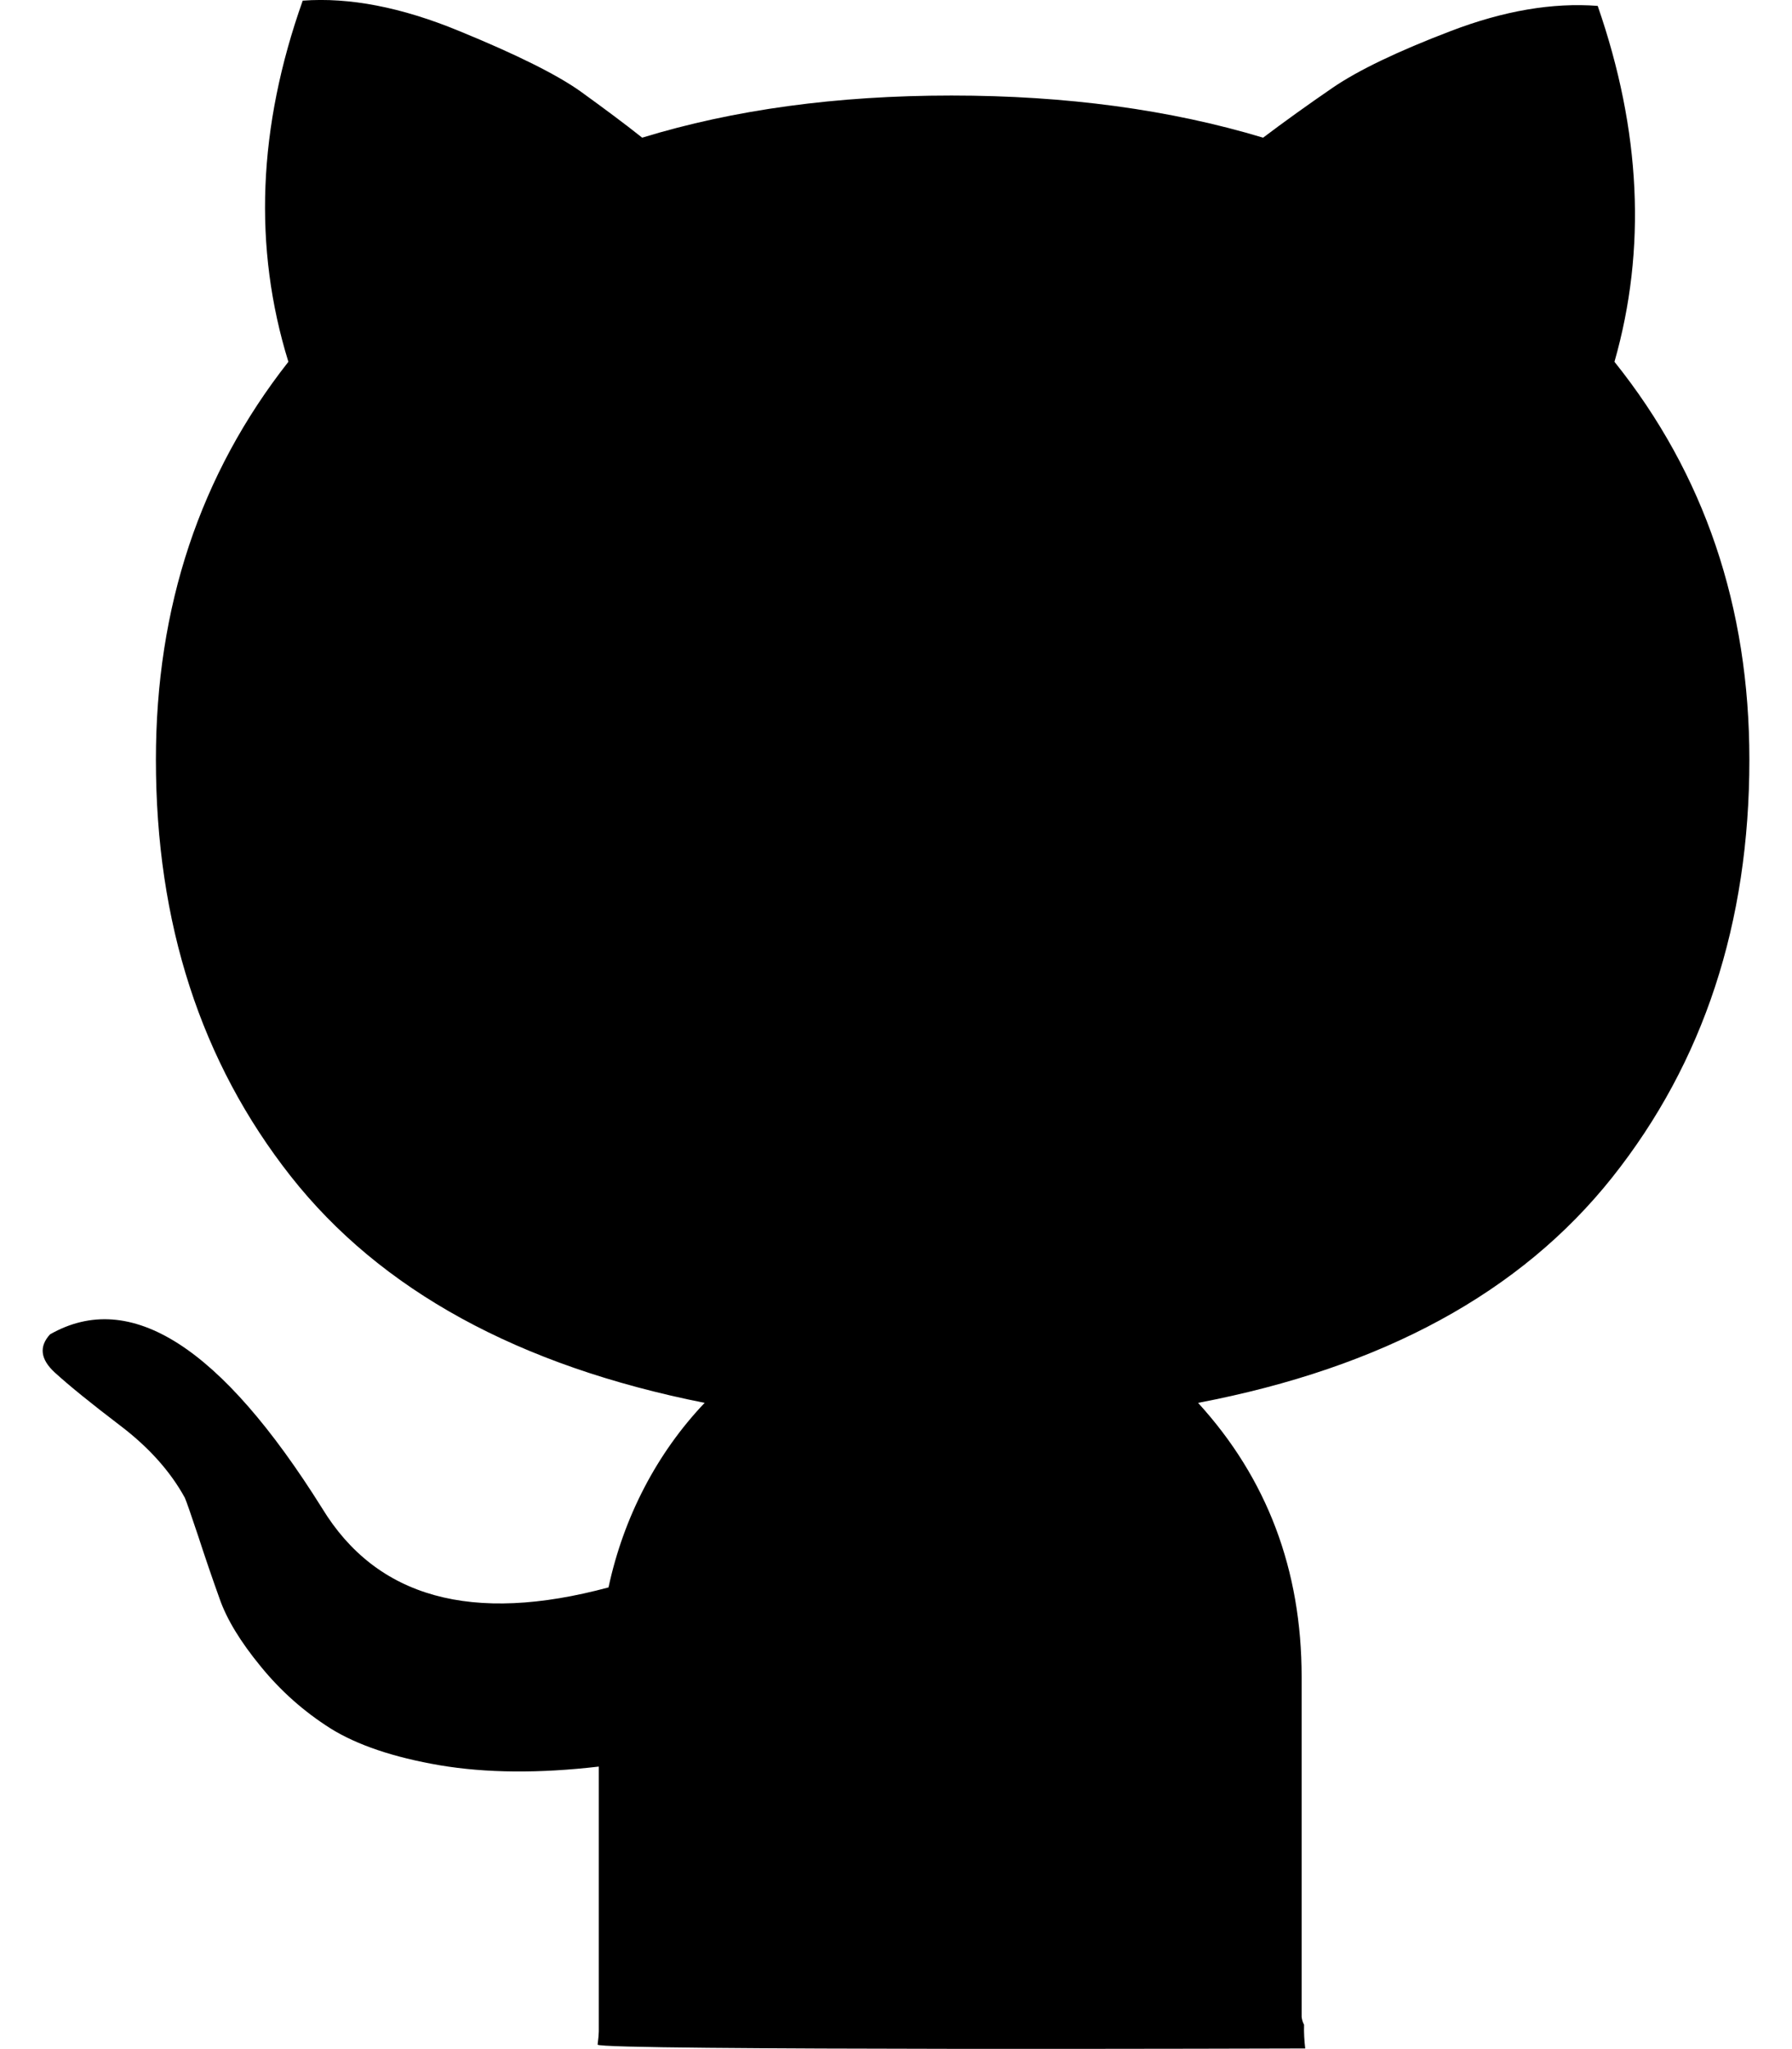 <svg width="14" height="16" viewBox="0 0 14 16" fill="none" xmlns="http://www.w3.org/2000/svg">
<path d="M10.197 15.995C10.19 15.934 10.186 15.872 10.188 15.81C10.178 15.791 10.171 15.77 10.169 15.748V13.094C10.169 12.258 9.899 11.544 9.36 10.954C10.802 10.679 11.88 10.093 12.595 9.194C13.309 8.296 13.667 7.208 13.667 5.932C13.667 4.738 13.316 3.702 12.613 2.825C12.864 1.946 12.82 1.02 12.482 0.046C12.13 0.019 11.748 0.084 11.335 0.242C10.921 0.4 10.614 0.547 10.413 0.684C10.213 0.821 10.031 0.952 9.868 1.075C9.141 0.856 8.329 0.746 7.433 0.746C6.537 0.746 5.732 0.856 5.017 1.075C4.879 0.965 4.718 0.846 4.537 0.715C4.355 0.585 4.039 0.427 3.587 0.242C3.136 0.056 2.729 -0.022 2.365 0.005C2.014 0.993 1.977 1.933 2.253 2.825C1.563 3.703 1.218 4.738 1.218 5.932C1.218 7.208 1.569 8.292 2.271 9.184C2.973 10.075 4.051 10.665 5.505 10.954C5.133 11.345 4.872 11.845 4.754 12.395C3.688 12.682 2.942 12.476 2.516 11.776C1.726 10.515 1.018 10.062 0.391 10.419C0.303 10.515 0.316 10.614 0.428 10.717C0.541 10.82 0.71 10.957 0.936 11.129C1.162 11.3 1.331 11.489 1.444 11.695C1.456 11.722 1.491 11.822 1.548 11.993C1.602 12.159 1.658 12.323 1.717 12.487C1.772 12.644 1.879 12.82 2.036 13.011C2.193 13.204 2.375 13.365 2.582 13.496C2.789 13.625 3.074 13.722 3.437 13.784C3.8 13.845 4.214 13.848 4.678 13.794V15.862C4.678 15.882 4.675 15.916 4.669 15.965C4.663 16.013 10.197 15.995 10.197 15.995Z" fill="#F5F1E9" style="fill:#F5F1E9;fill:color(display-p3 0.961 0.945 0.914);fill-opacity:1;"/>
</svg>
